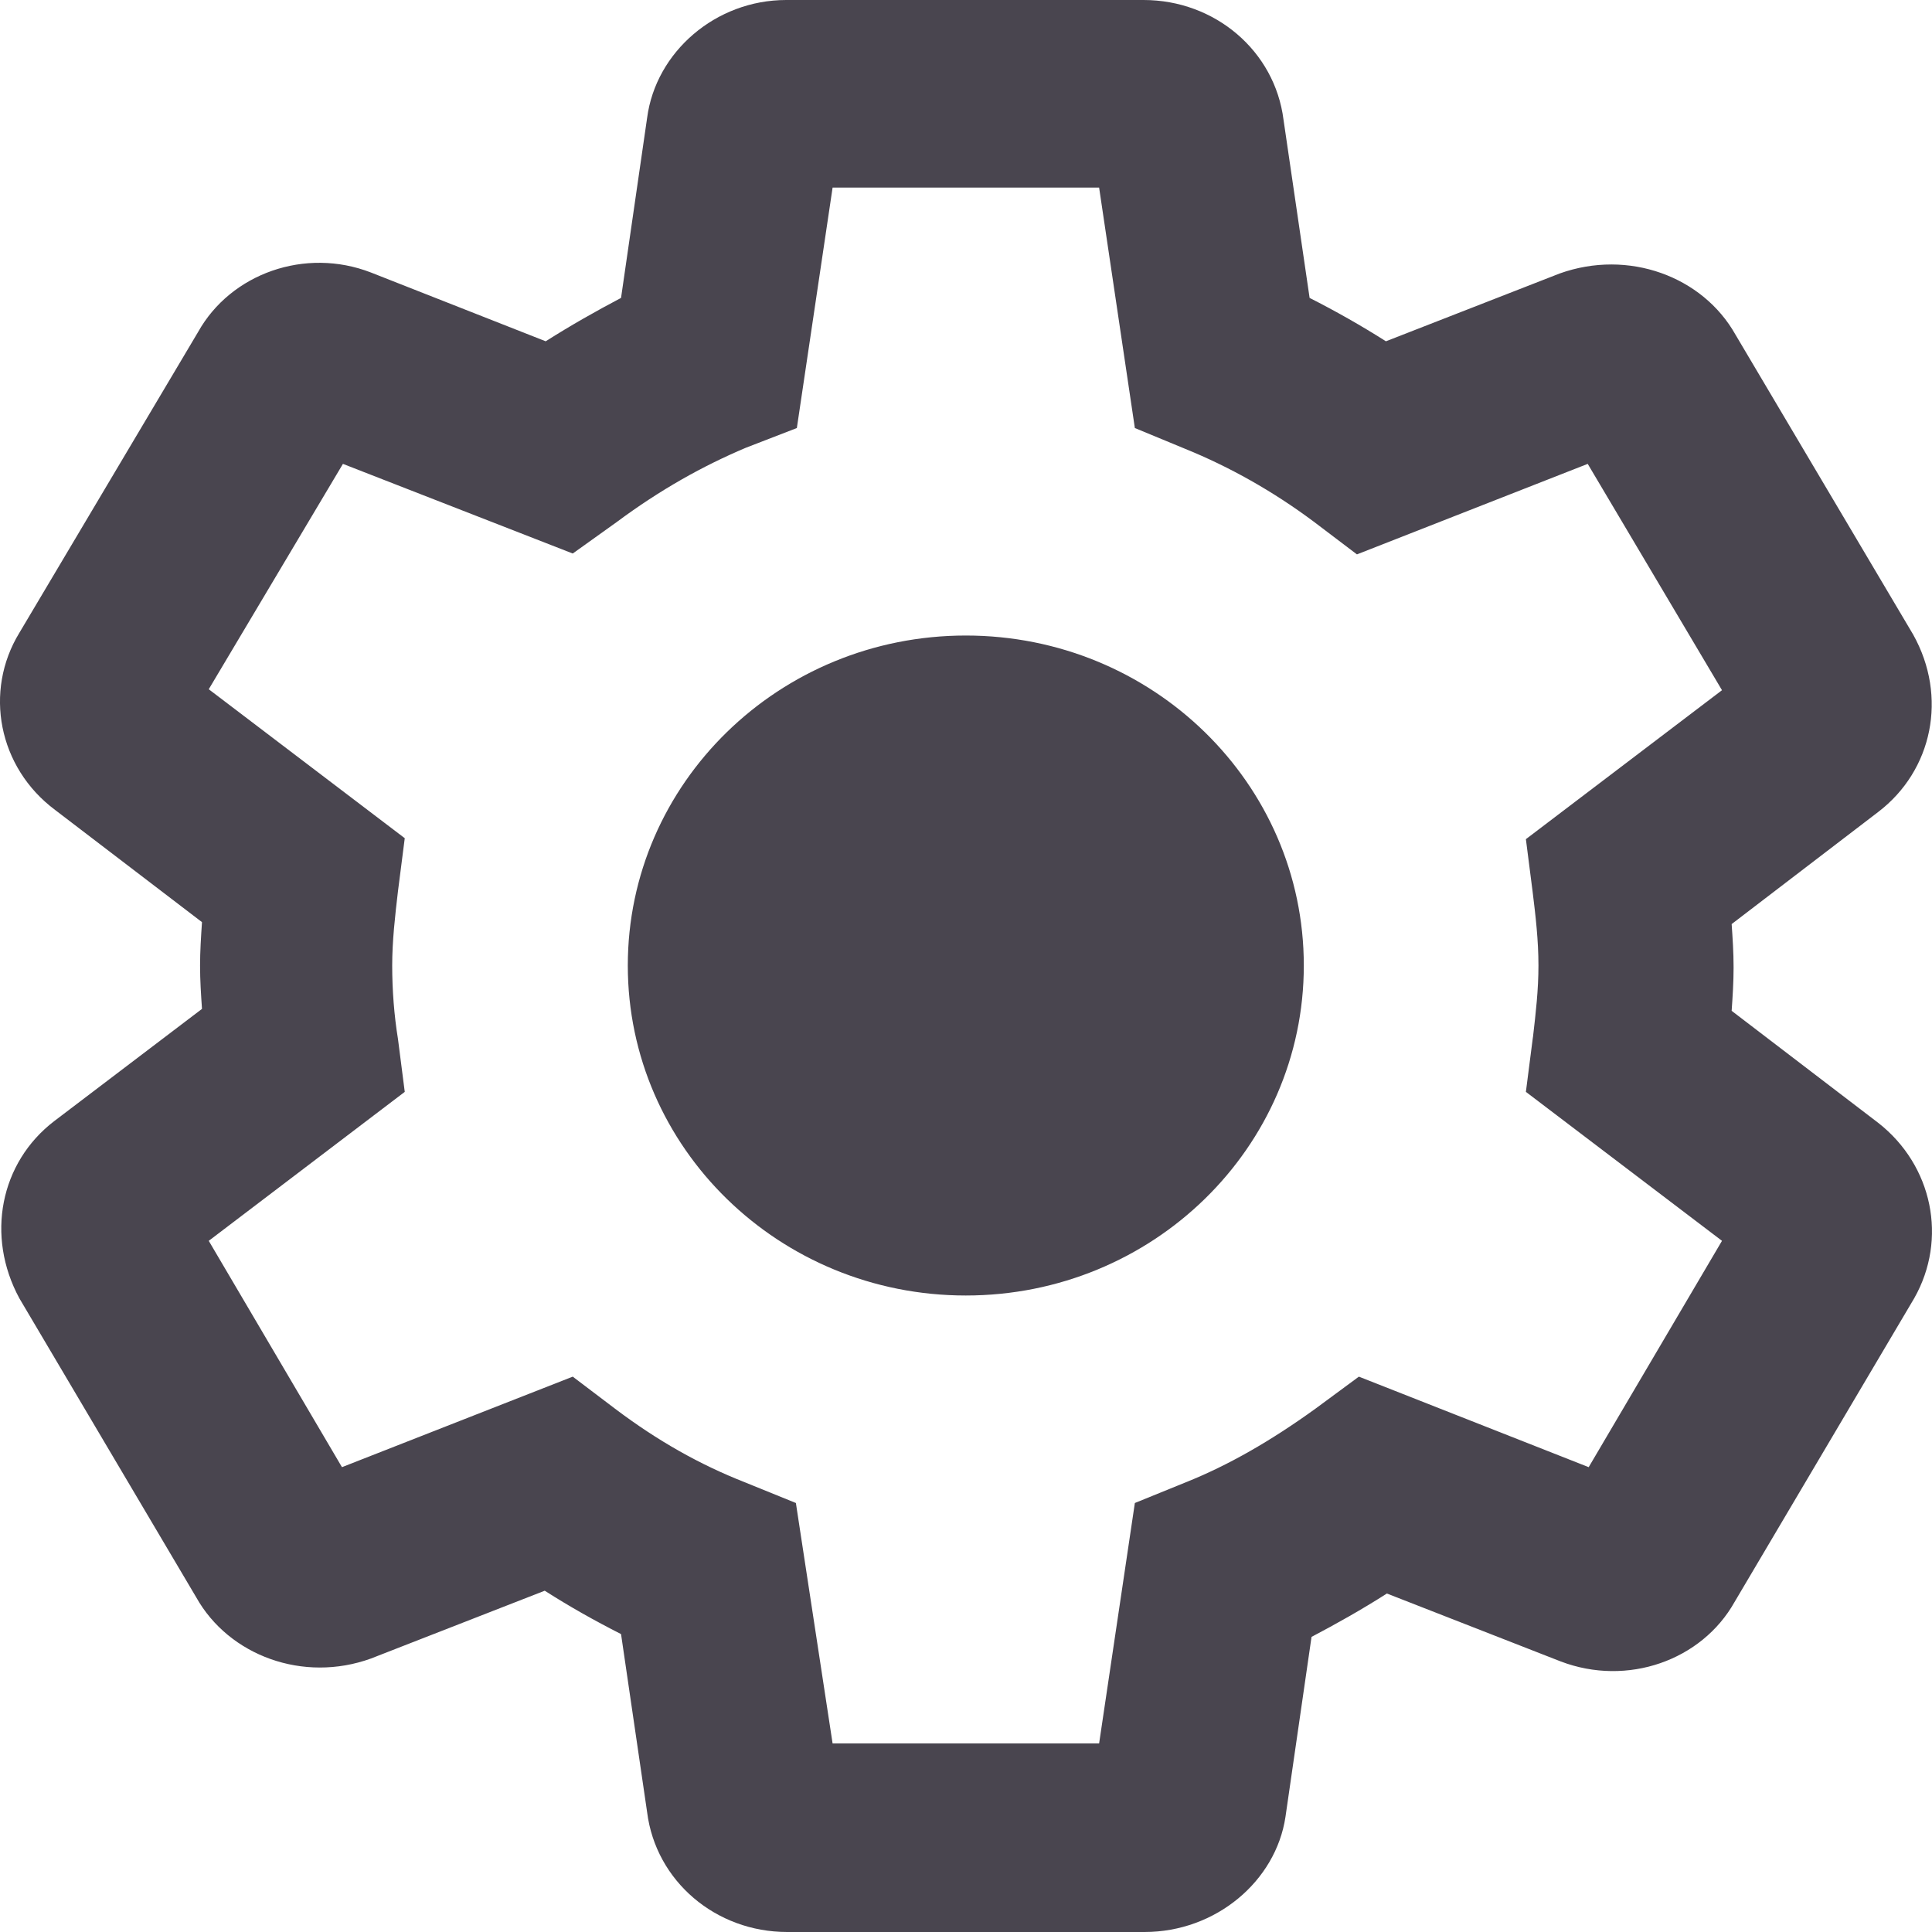 <svg width="20" height="20" viewBox="0 0 20 20" fill="none" xmlns="http://www.w3.org/2000/svg">
<path fill-rule="evenodd" clip-rule="evenodd" d="M13.307 18.809C13.207 19.473 12.587 20 11.848 20H8.149C7.409 20 6.789 19.473 6.699 18.76L6.429 16.916C6.159 16.779 5.899 16.633 5.639 16.467L3.84 17.169C3.14 17.423 2.37 17.14 2.031 16.535L0.201 13.441C-0.149 12.796 0.001 12.035 0.561 11.606L2.091 10.444C2.081 10.298 2.071 10.151 2.071 9.995C2.071 9.849 2.081 9.693 2.091 9.546L0.571 8.385C-0.019 7.945 -0.169 7.155 0.201 6.55L2.051 3.436C2.39 2.831 3.16 2.557 3.84 2.821L5.649 3.533C5.909 3.368 6.169 3.221 6.429 3.084L6.699 1.22C6.789 0.537 7.409 0 8.139 0H11.838C12.577 0 13.197 0.527 13.287 1.24L13.557 3.084C13.827 3.221 14.087 3.368 14.347 3.533L16.146 2.831C16.856 2.577 17.626 2.86 17.966 3.465L19.805 6.569C20.165 7.213 20.005 7.975 19.445 8.404L17.926 9.566C17.936 9.712 17.946 9.858 17.946 10.015C17.946 10.171 17.936 10.317 17.926 10.464L19.445 11.625C20.005 12.064 20.165 12.826 19.815 13.441L17.956 16.584C17.616 17.189 16.846 17.462 16.156 17.199L14.357 16.496C14.097 16.662 13.837 16.808 13.577 16.945L13.307 18.809ZM8.619 18.048H11.378L11.748 15.559L12.277 15.344C12.717 15.168 13.157 14.915 13.617 14.583L14.067 14.251L16.446 15.188L17.826 12.845L15.796 11.303L15.866 10.757L15.87 10.73C15.898 10.486 15.926 10.249 15.926 9.995C15.926 9.732 15.896 9.478 15.866 9.234L15.796 8.687L17.826 7.145L16.436 4.802L14.047 5.739L13.597 5.398C13.177 5.085 12.727 4.832 12.268 4.646L11.748 4.431L11.378 1.942H8.619L8.249 4.431L7.719 4.636C7.279 4.822 6.839 5.066 6.379 5.408L5.929 5.73L3.55 4.802L2.161 7.135L4.19 8.677L4.12 9.224C4.09 9.478 4.06 9.741 4.06 9.995C4.06 10.249 4.08 10.512 4.12 10.757L4.19 11.303L2.161 12.845L3.54 15.188L5.929 14.251L6.379 14.592C6.809 14.915 7.239 15.159 7.709 15.344L8.239 15.559L8.619 18.048ZM13.497 9.995C13.497 11.882 11.931 13.411 9.998 13.411C8.066 13.411 6.499 11.882 6.499 9.995C6.499 8.108 8.066 6.579 9.998 6.579C11.931 6.579 13.497 8.108 13.497 9.995Z" fill="#49454F"/>
</svg>
